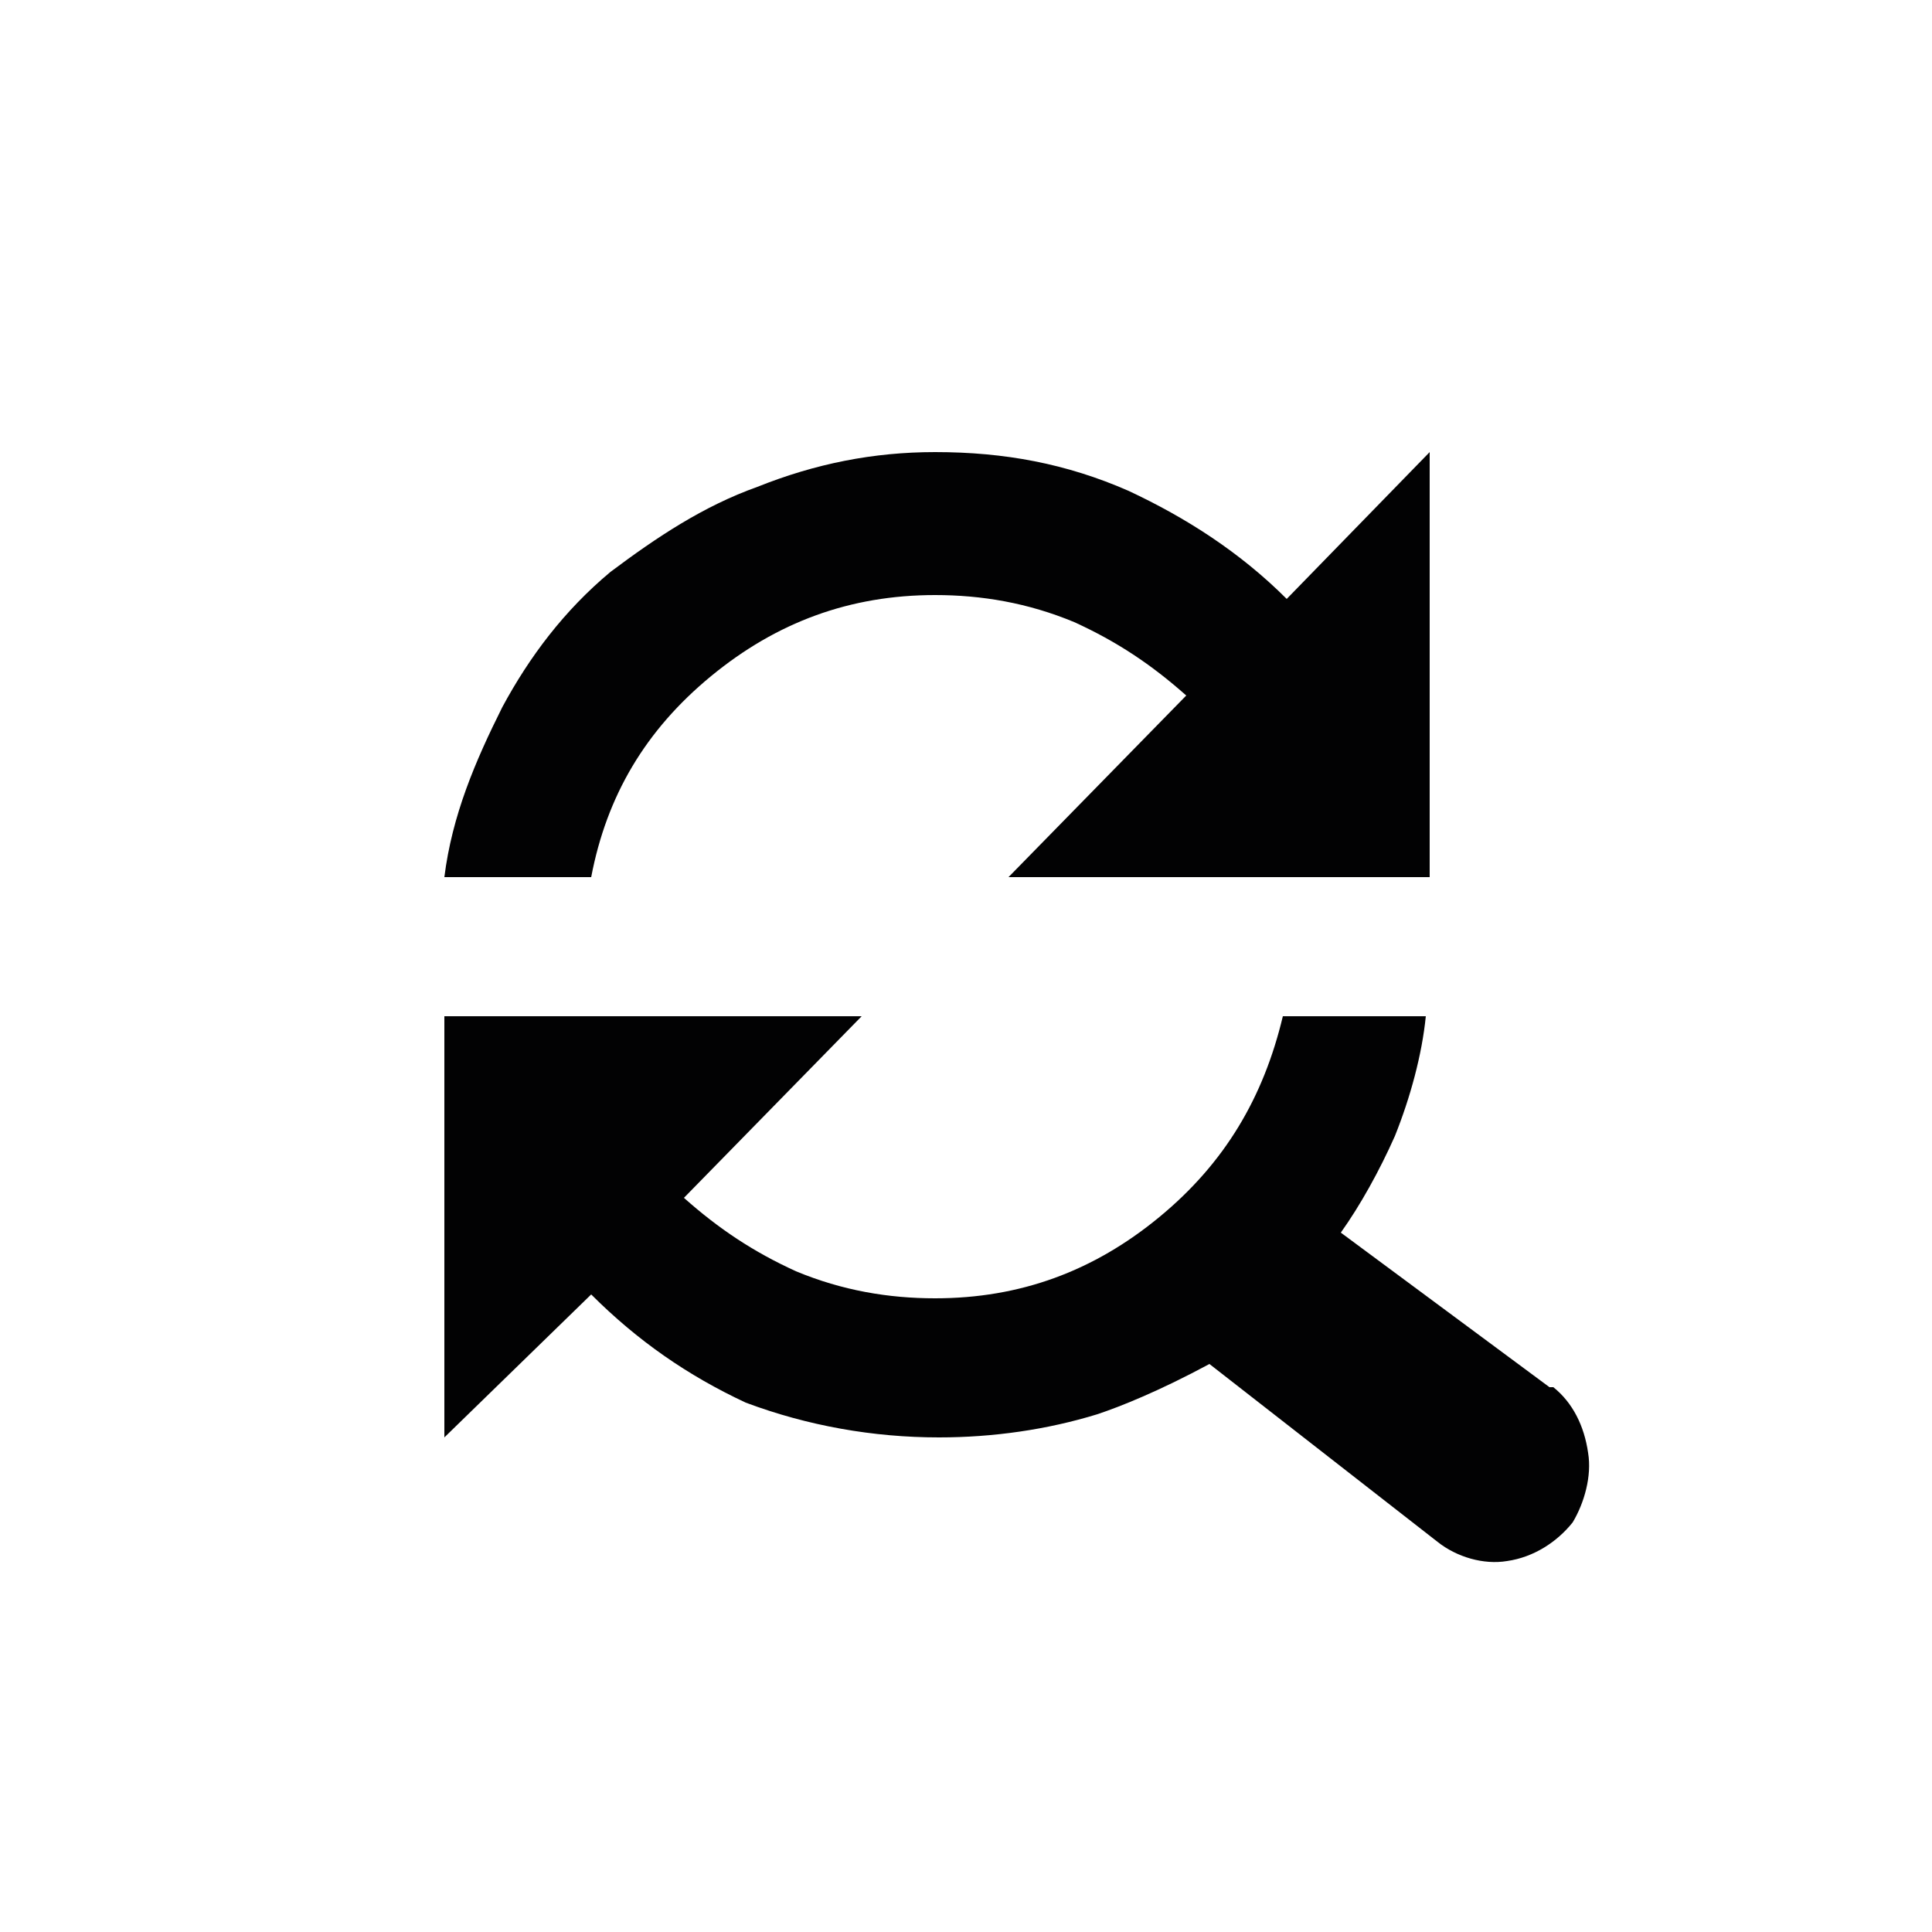 <?xml version="1.0" encoding="utf-8"?>
<!-- Generator: Adobe Illustrator 25.4.2, SVG Export Plug-In . SVG Version: 6.00 Build 0)  -->
<svg version="1.1" id="Capa_1" xmlns="http://www.w3.org/2000/svg" xmlns:xlink="http://www.w3.org/1999/xlink" x="0px" y="0px"
	 viewBox="0 0 50 50" style="enable-background:new 0 0 50 50;" xml:space="preserve">
<style type="text/css">
	.st0{fill:#020203;}
</style>
<path class="st0" d="M36.9,26.3h-3.7c-0.5,2.1-1.5,3.8-3.2,5.2c-1.7,1.4-3.6,2.1-5.8,2.1c-1.2,0-2.4-0.2-3.6-0.7
	c-1.1-0.5-2-1.1-2.9-1.9l4.6-4.7H11.5v10.9l3.8-3.7c1.2,1.2,2.5,2.1,4,2.8c1.6,0.6,3.3,0.9,5,0.9c1.4,0,2.8-0.2,4.1-0.6
	c0.6-0.2,1.6-0.6,2.9-1.3l5.9,4.6c0.5,0.4,1.2,0.6,1.8,0.5c0.7-0.1,1.3-0.5,1.7-1c0.3-0.5,0.5-1.2,0.4-1.8c-0.1-0.7-0.4-1.3-0.9-1.7
	h-0.1l-5.4-4c0.5-0.7,1-1.6,1.4-2.5C36.5,28.4,36.8,27.3,36.9,26.3"/>
<path class="st0" d="M37,11.7l-3.7,3.8c-1.2-1.2-2.6-2.1-4.1-2.8c-1.6-0.7-3.2-1-5-1c-1.6,0-3.1,0.3-4.6,0.9
	c-1.4,0.5-2.6,1.3-3.8,2.2c-1.2,1-2.1,2.2-2.8,3.5c-0.7,1.4-1.3,2.8-1.5,4.4h3.8c0.4-2.1,1.4-3.8,3.1-5.2c1.7-1.4,3.6-2.1,5.8-2.1
	c1.2,0,2.4,0.2,3.6,0.7c1.1,0.5,2,1.1,2.9,1.9l-4.6,4.7H37V11.7"/>
</svg>
